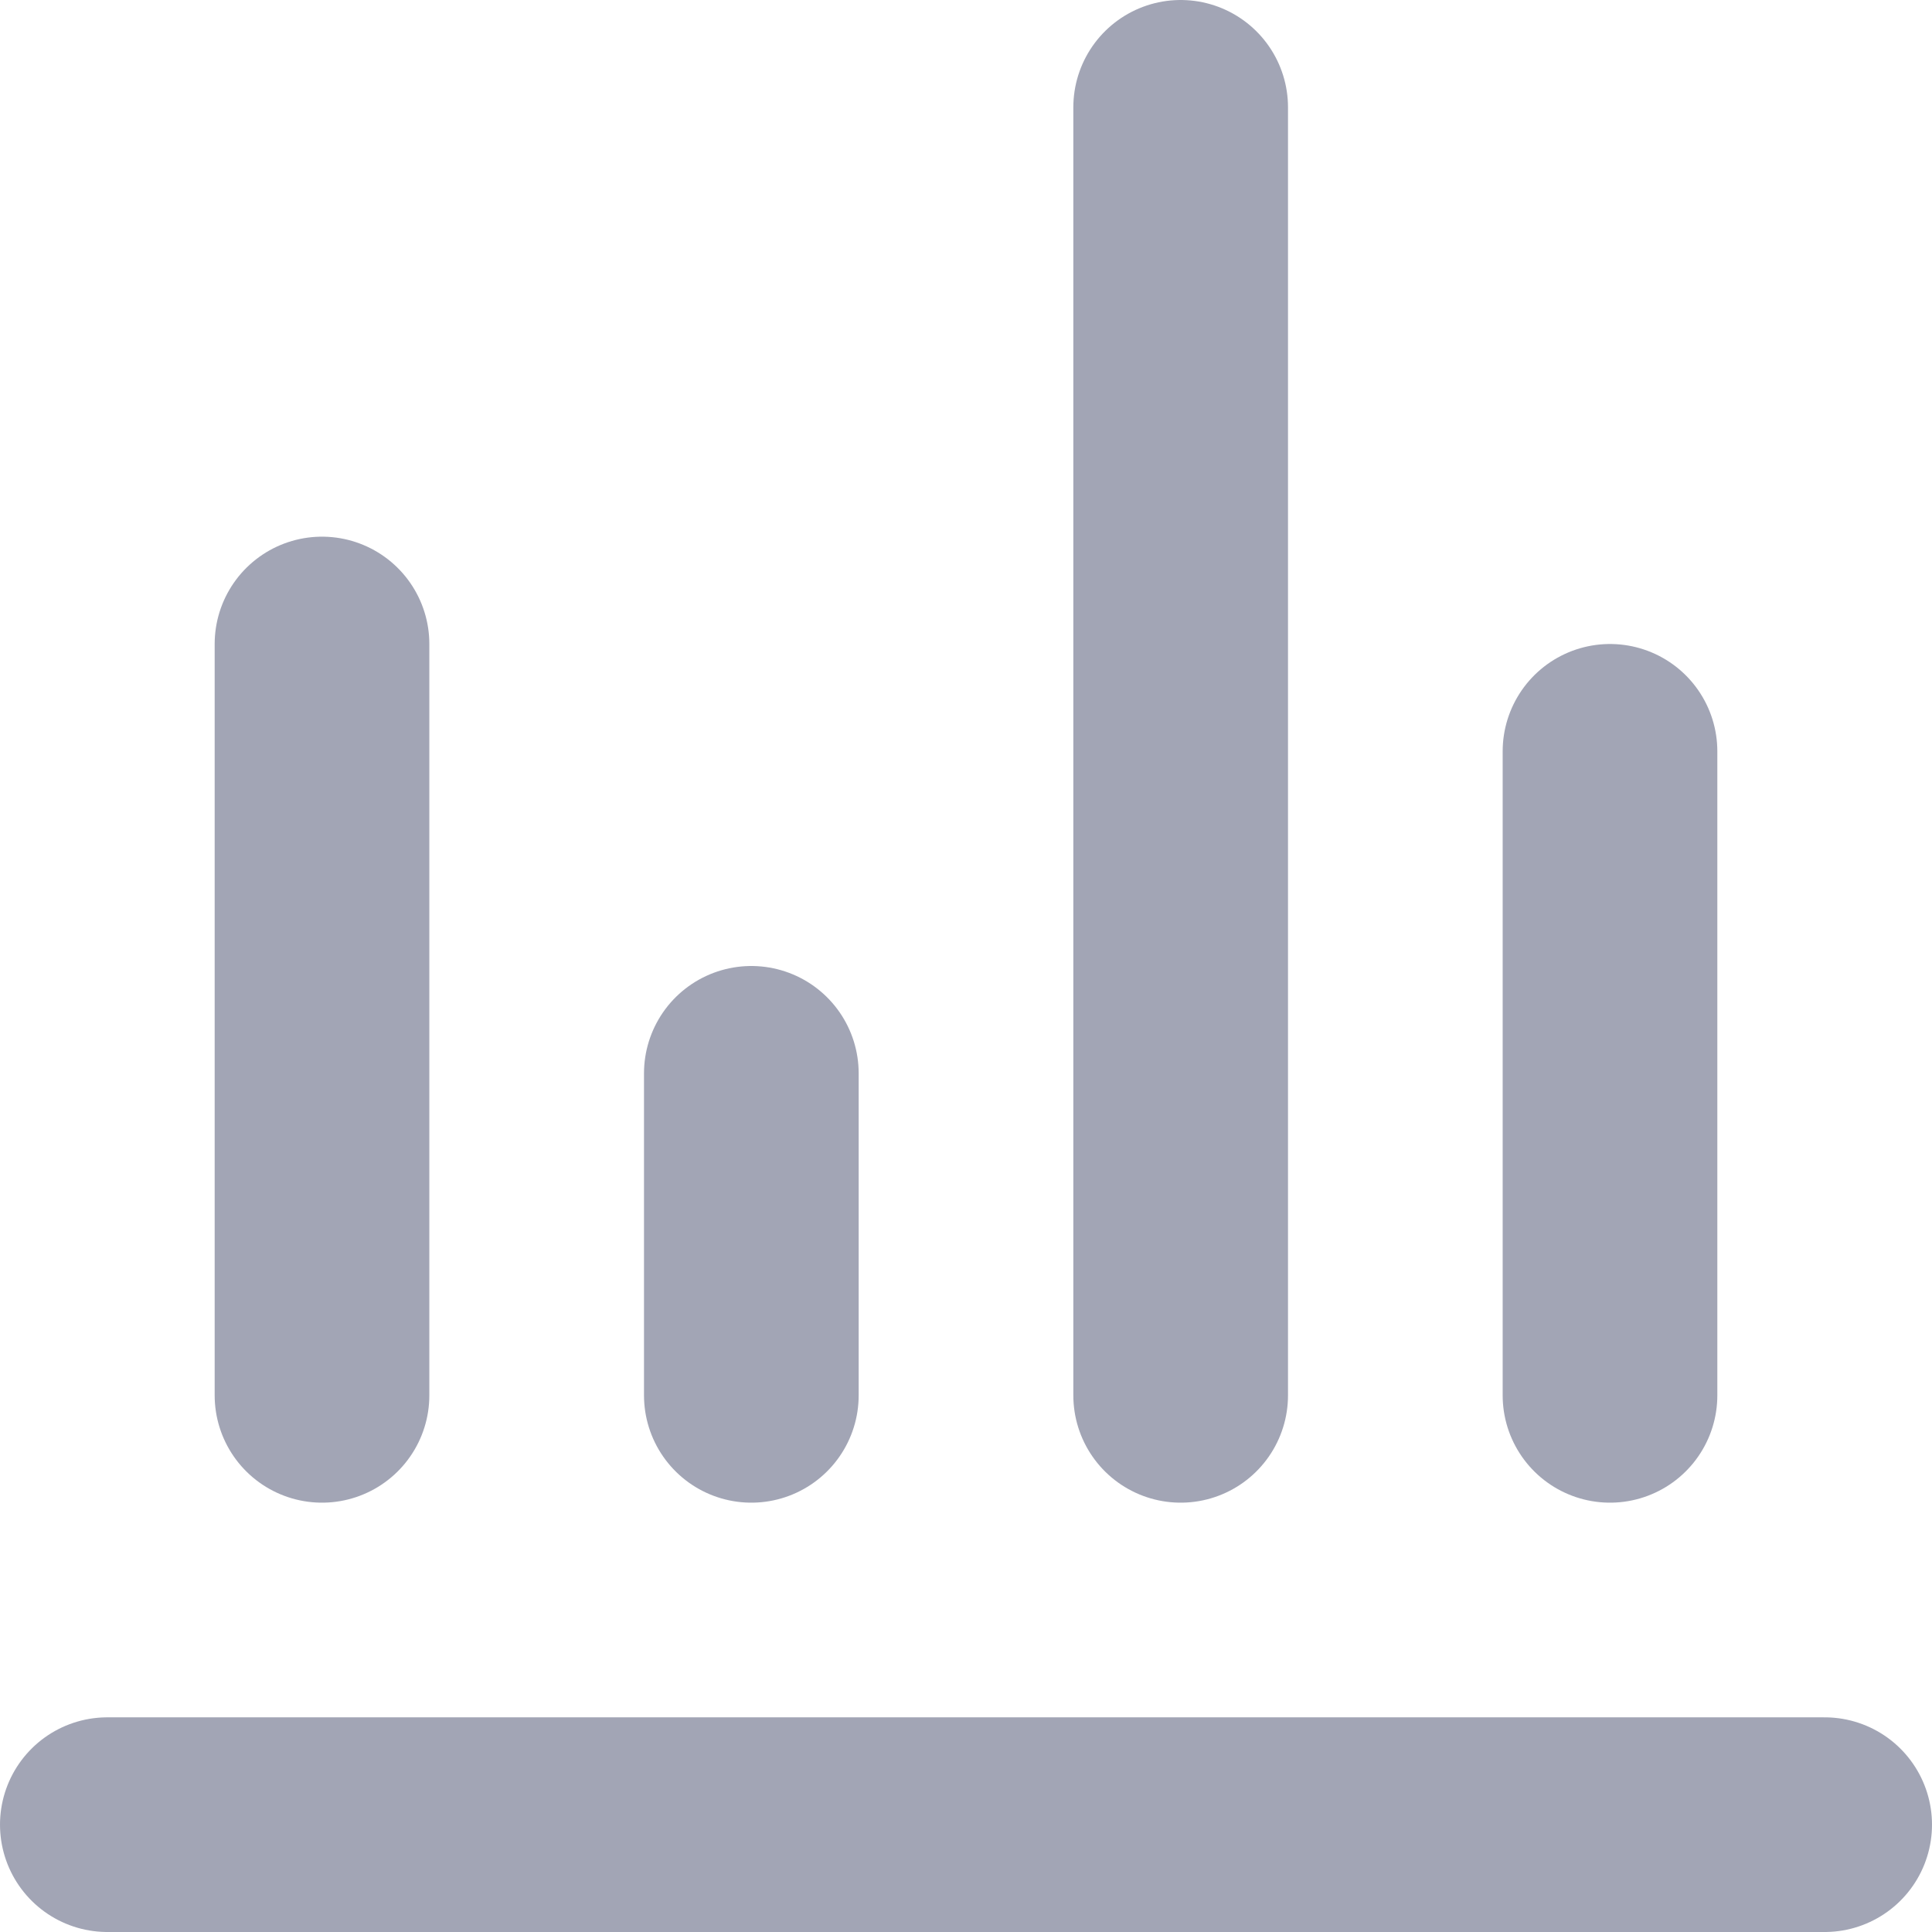 <?xml version="1.0" encoding="UTF-8"?>
<svg width="18px" height="18px" viewBox="0 0 18 18" version="1.1" xmlns="http://www.w3.org/2000/svg" xmlns:xlink="http://www.w3.org/1999/xlink">
    <!-- Generator: Sketch 55.2 (78181) - https://sketchapp.com -->
    <title>Chart bar</title>
    <desc>Created with Sketch.</desc>
    <g id="Icons" stroke="none" stroke-width="1" fill="none" fill-rule="evenodd">
        <g id="Faticons" transform="translate(-461, -364)">
            <g id="Icons-/-Chart-bar" transform="translate(458, 361)">
                <rect id="Rectangle" fill="#000000" fill-rule="evenodd" opacity="0" x="0" y="0" width="24" height="24"></rect>
                <path d="M4,20 L20,20" id="Stroke-1" stroke="#A2A5B5" stroke-width="2" stroke-linecap="round" stroke-linejoin="round"></path>
                <path d="M6,16 L6,9" id="Stroke-3" stroke="#A2A5B5" stroke-width="2" stroke-linecap="round" stroke-linejoin="round"></path>
                <path d="M10,16 L10,13" id="Stroke-6" stroke="#A2A5B5" stroke-width="2" stroke-linecap="round" stroke-linejoin="round"></path>
                <path d="M14,16 L14,4" id="Stroke-7" stroke="#A2A5B5" stroke-width="2" stroke-linecap="round" stroke-linejoin="round"></path>
                <path d="M18,16 L18,10" id="Stroke-9" stroke="#A2A5B5" stroke-width="2" stroke-linecap="round" stroke-linejoin="round"></path>
            </g>
        </g>
    </g>
</svg>